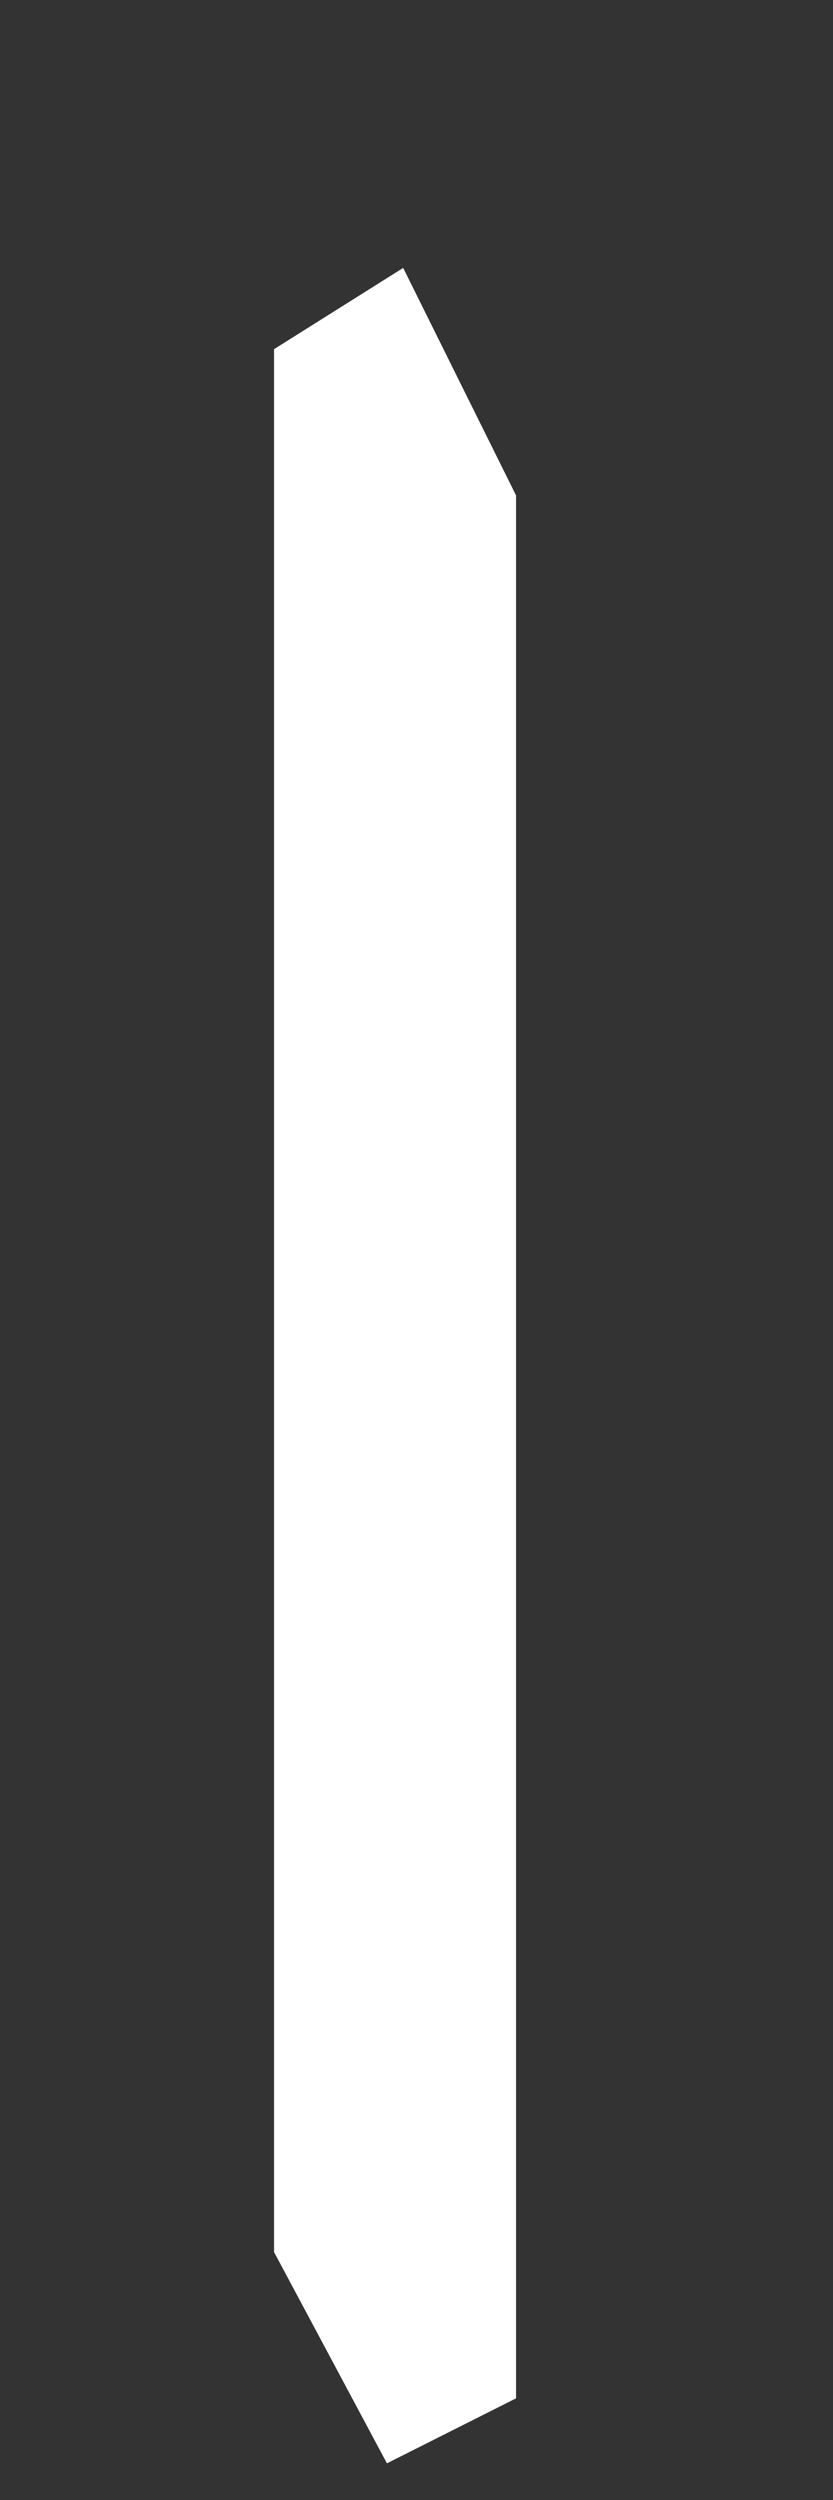 <?xml version="1.0" encoding="UTF-8" standalone="no"?><svg width='2' height='6' viewBox='0 0 2 6' fill='none' xmlns='http://www.w3.org/2000/svg'>
<rect x="0" y="0" width="2" height="6" fill="#333333" stroke="none"/>
<path d='M0.968 0.643L0.658 0.838V5.405L0.929 5.912L1.239 5.756V1.189L0.968 0.643Z' fill='white'/>
</svg>
